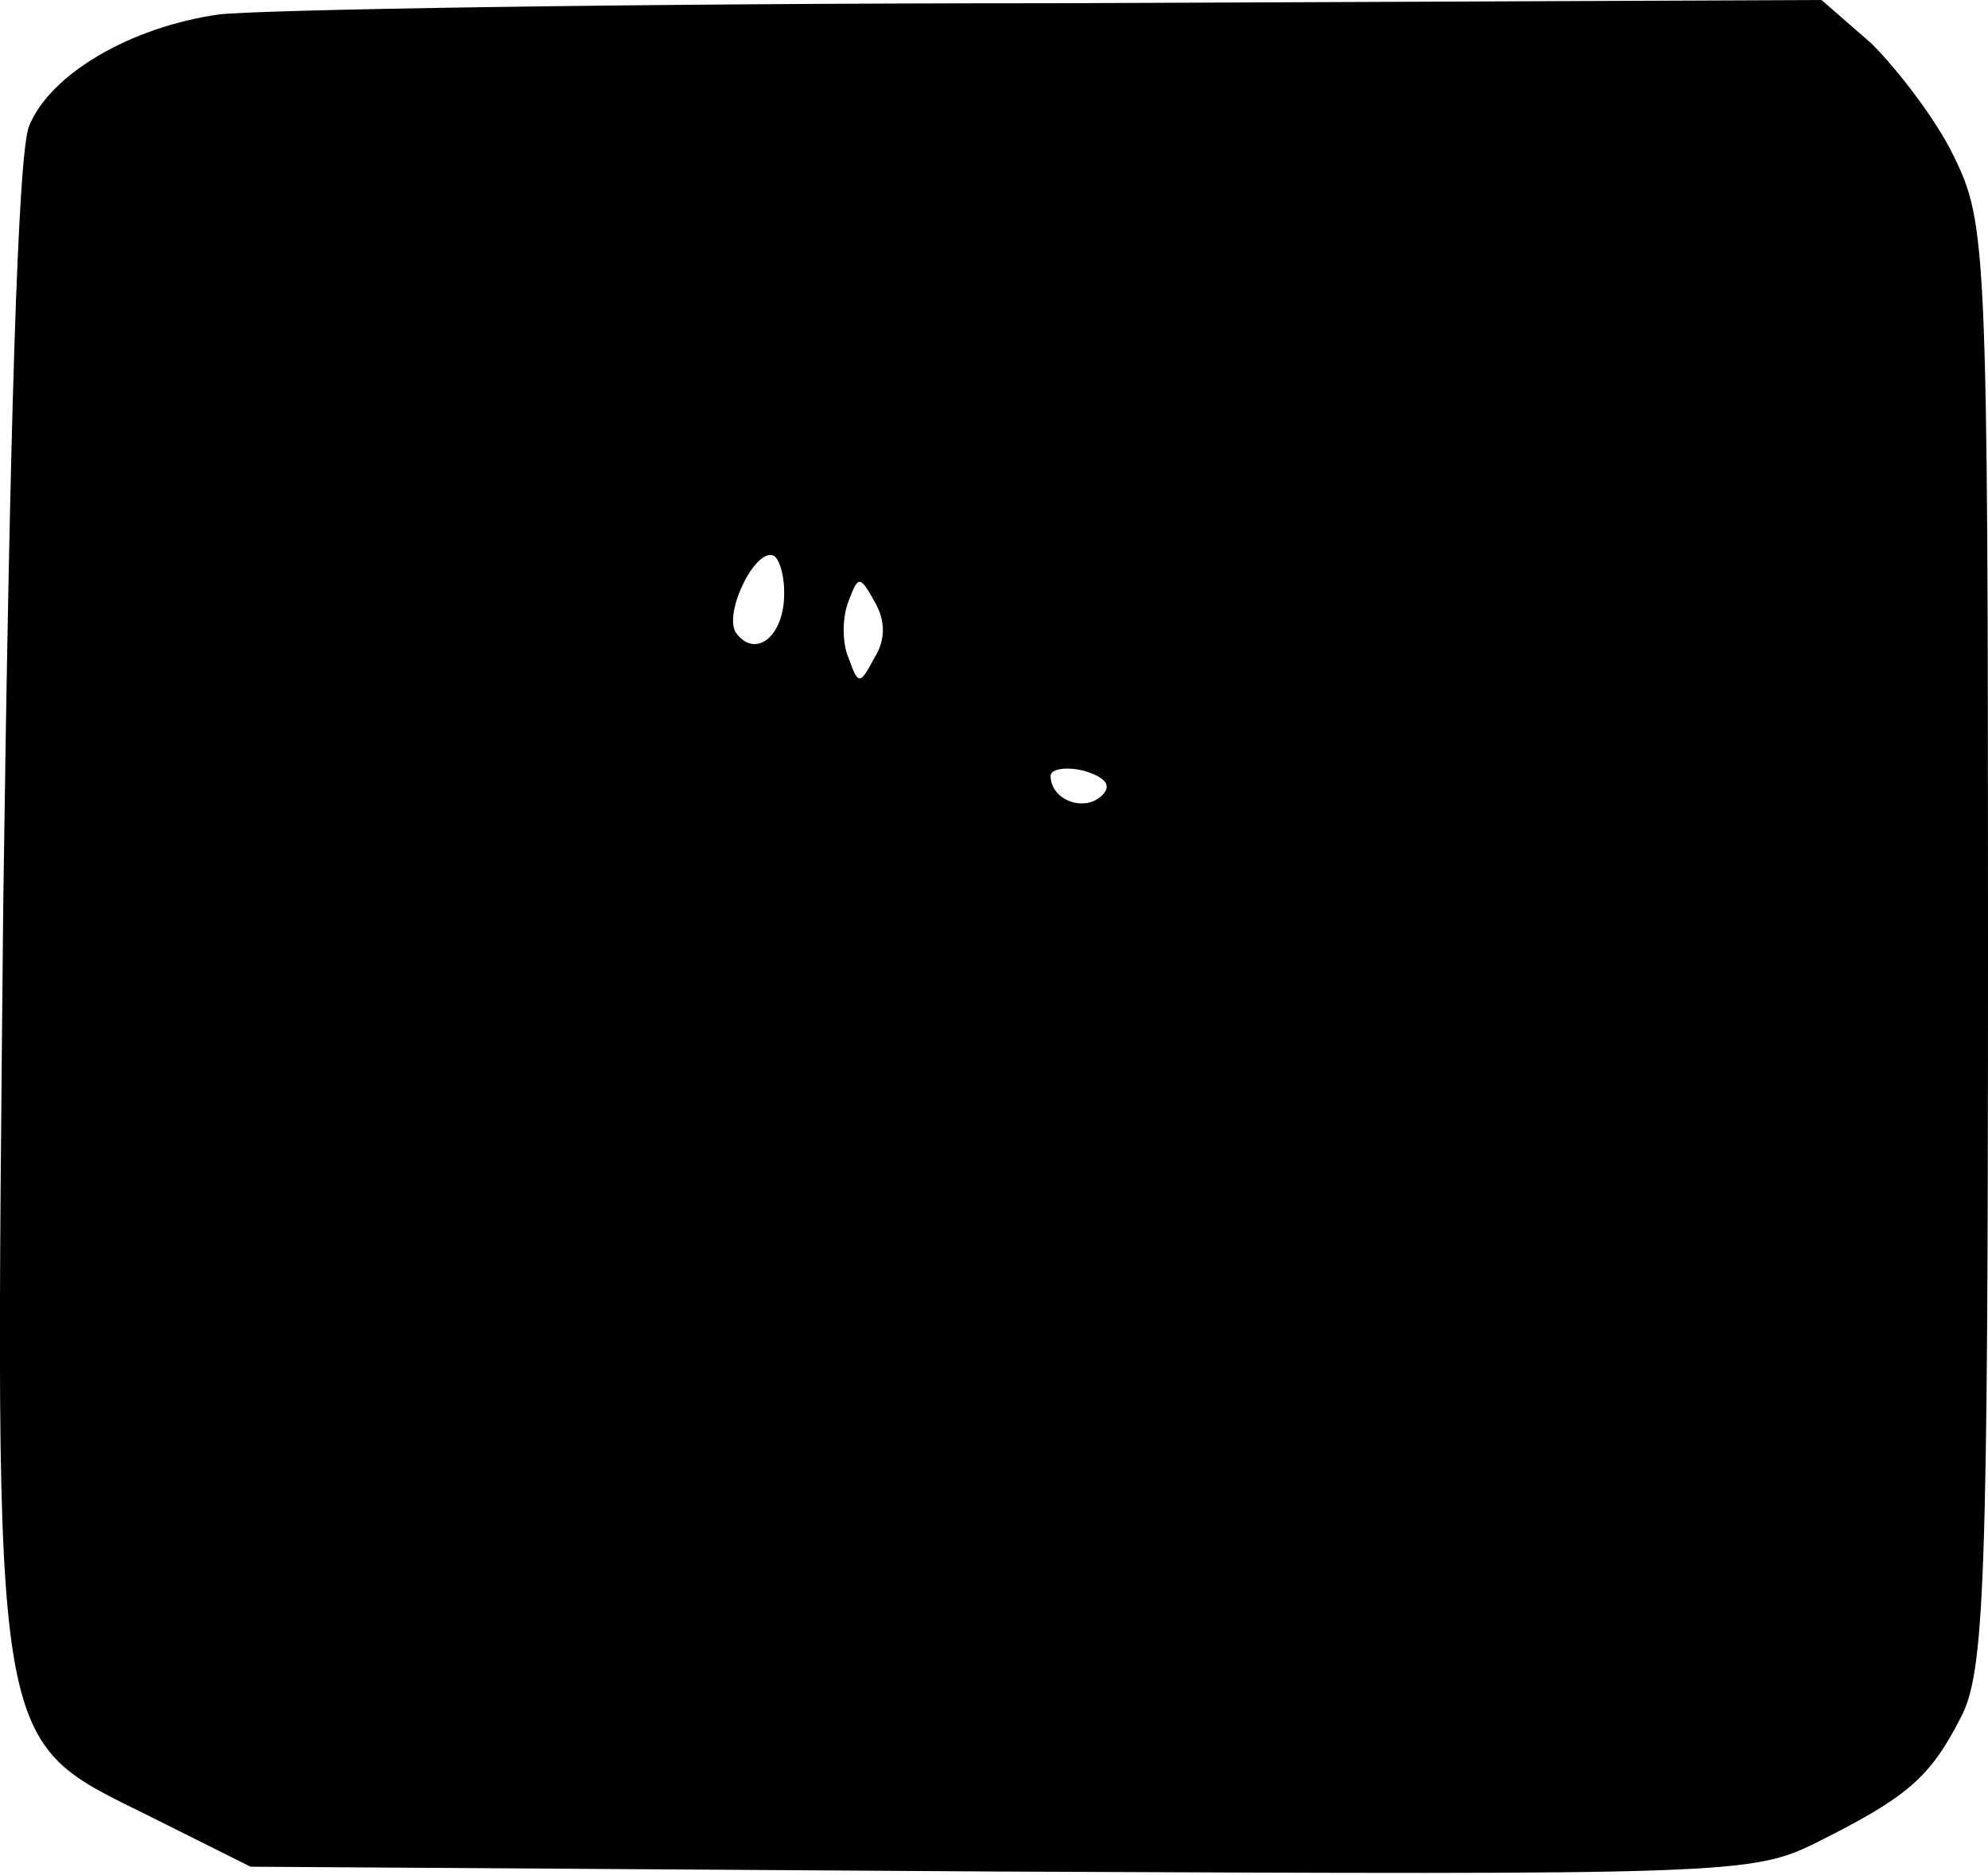 <?xml version="1.0" standalone="no"?>
<!DOCTYPE svg PUBLIC "-//W3C//DTD SVG 20010904//EN"
 "http://www.w3.org/TR/2001/REC-SVG-20010904/DTD/svg10.dtd">
<svg version="1.0" xmlns="http://www.w3.org/2000/svg"
 width="123pt" height="116pt" viewBox="0 0 123 116"
 preserveAspectRatio="xMidYMid meet">

<g transform="translate(0,116) scale(0.1,-0.1)"
fill="#000000" stroke="none">
<path d="M135 1151 c-55 -8 -104 -37 -117 -69 -7 -17 -12 -189 -16 -482 -5
-536 -9 -514 93 -565 l60 -30 464 -3 c450 -2 465 -2 505 18 56 28 70 40 89 77
15 28 17 83 17 478 0 432 -1 447 -21 488 -11 23 -35 54 -51 70 l-31 27 -476
-2 c-262 0 -494 -4 -516 -7z m350 -363 c-2 -24 -19 -35 -30 -19 -7 13 13 53
24 47 4 -3 7 -15 6 -28z m56 -35 c-9 -17 -10 -17 -16 0 -4 9 -4 25 0 35 6 16
7 16 16 0 7 -12 7 -24 0 -35z m141 -85 c-11 -11 -32 -3 -32 12 0 4 9 6 21 3
13 -4 17 -9 11 -15z"/>
</g>
</svg>
